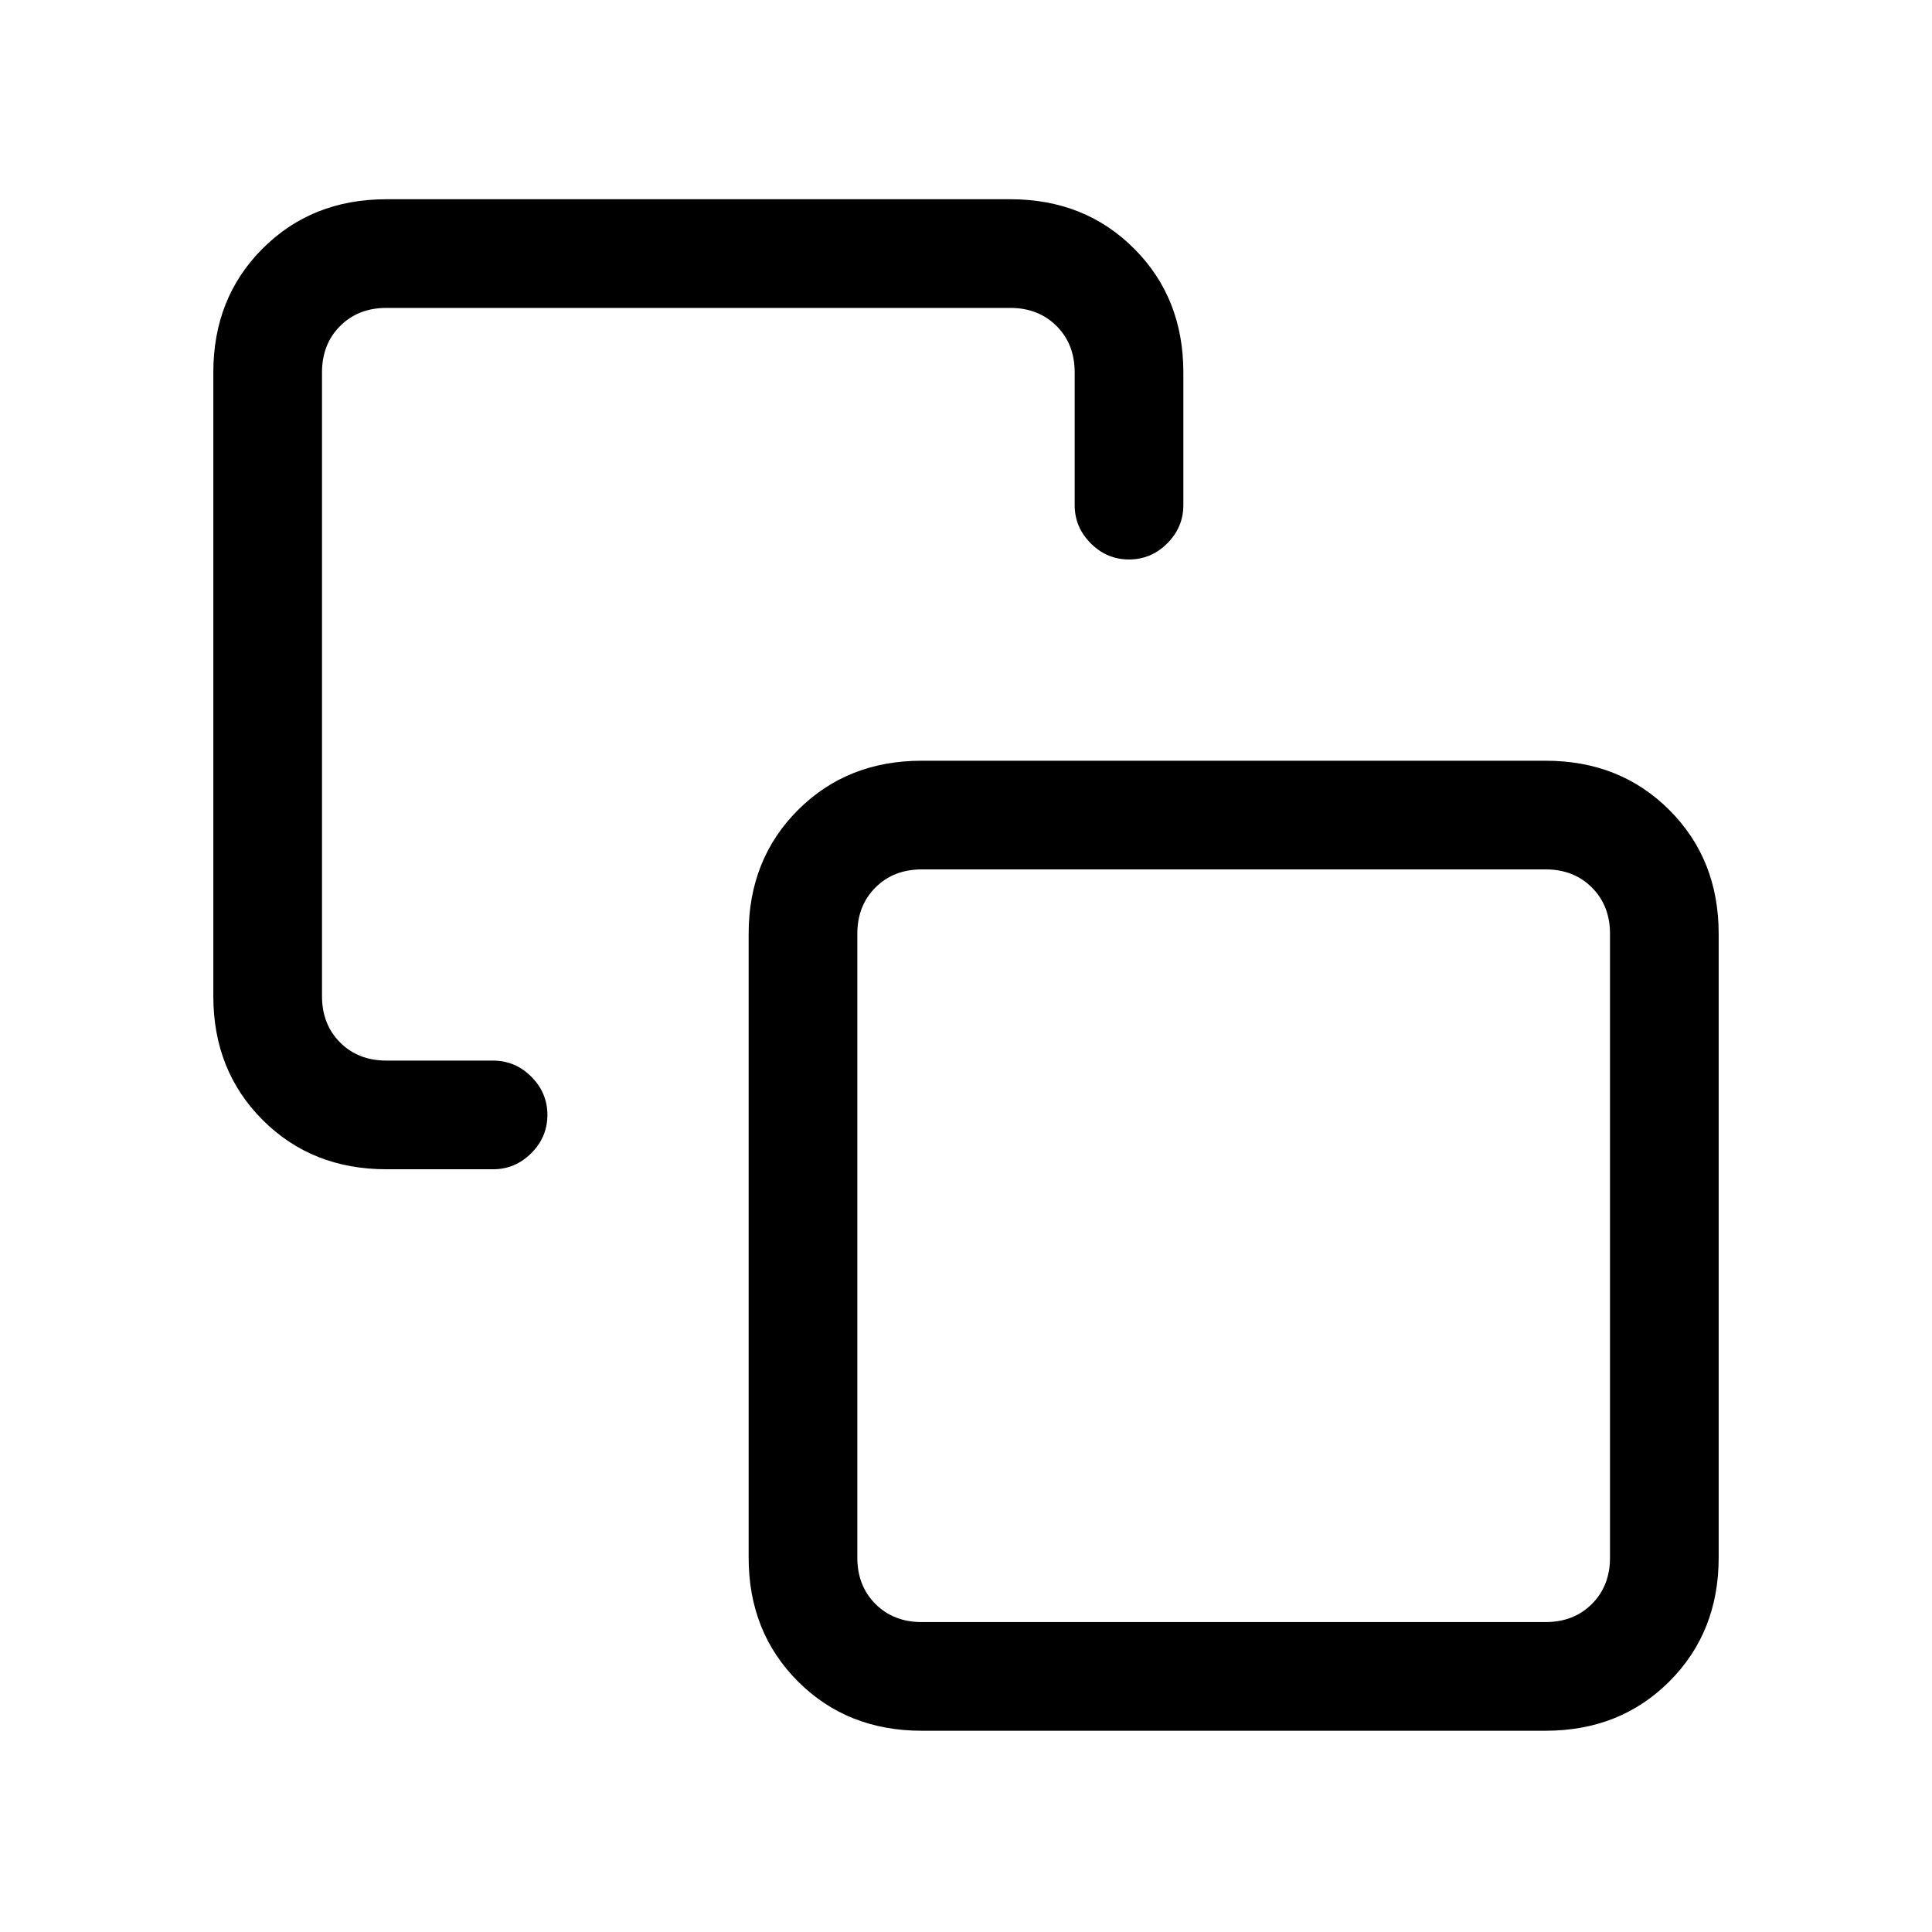 <svg xmlns="http://www.w3.org/2000/svg" height="24" viewBox="0 -960 960 960" width="24"><path d="M192-379q-37 0-61.5-24.5T106-465v-310q0-37 24.5-61.5T192-861h310q37 0 61.5 24.5T588-775v66q0 11-8 19t-19 8q-11 0-19-8t-8-19v-66q0-14-9-23t-23-9H192q-14 0-23 9t-9 23v310q0 14 9 23t23 9h53q11 0 19 8t8 19q0 11-8 19t-19 8h-53Zm266 279q-37 0-61.5-24.5T372-186v-310q0-37 24.5-61.5T458-582h310q37 0 61.5 24.5T854-496v310q0 37-24.5 61.5T768-100H458Zm0-54h310q14 0 23-9t9-23v-310q0-14-9-23t-23-9H458q-14 0-23 9t-9 23v310q0 14 9 23t23 9Zm155-187Z"/></svg>